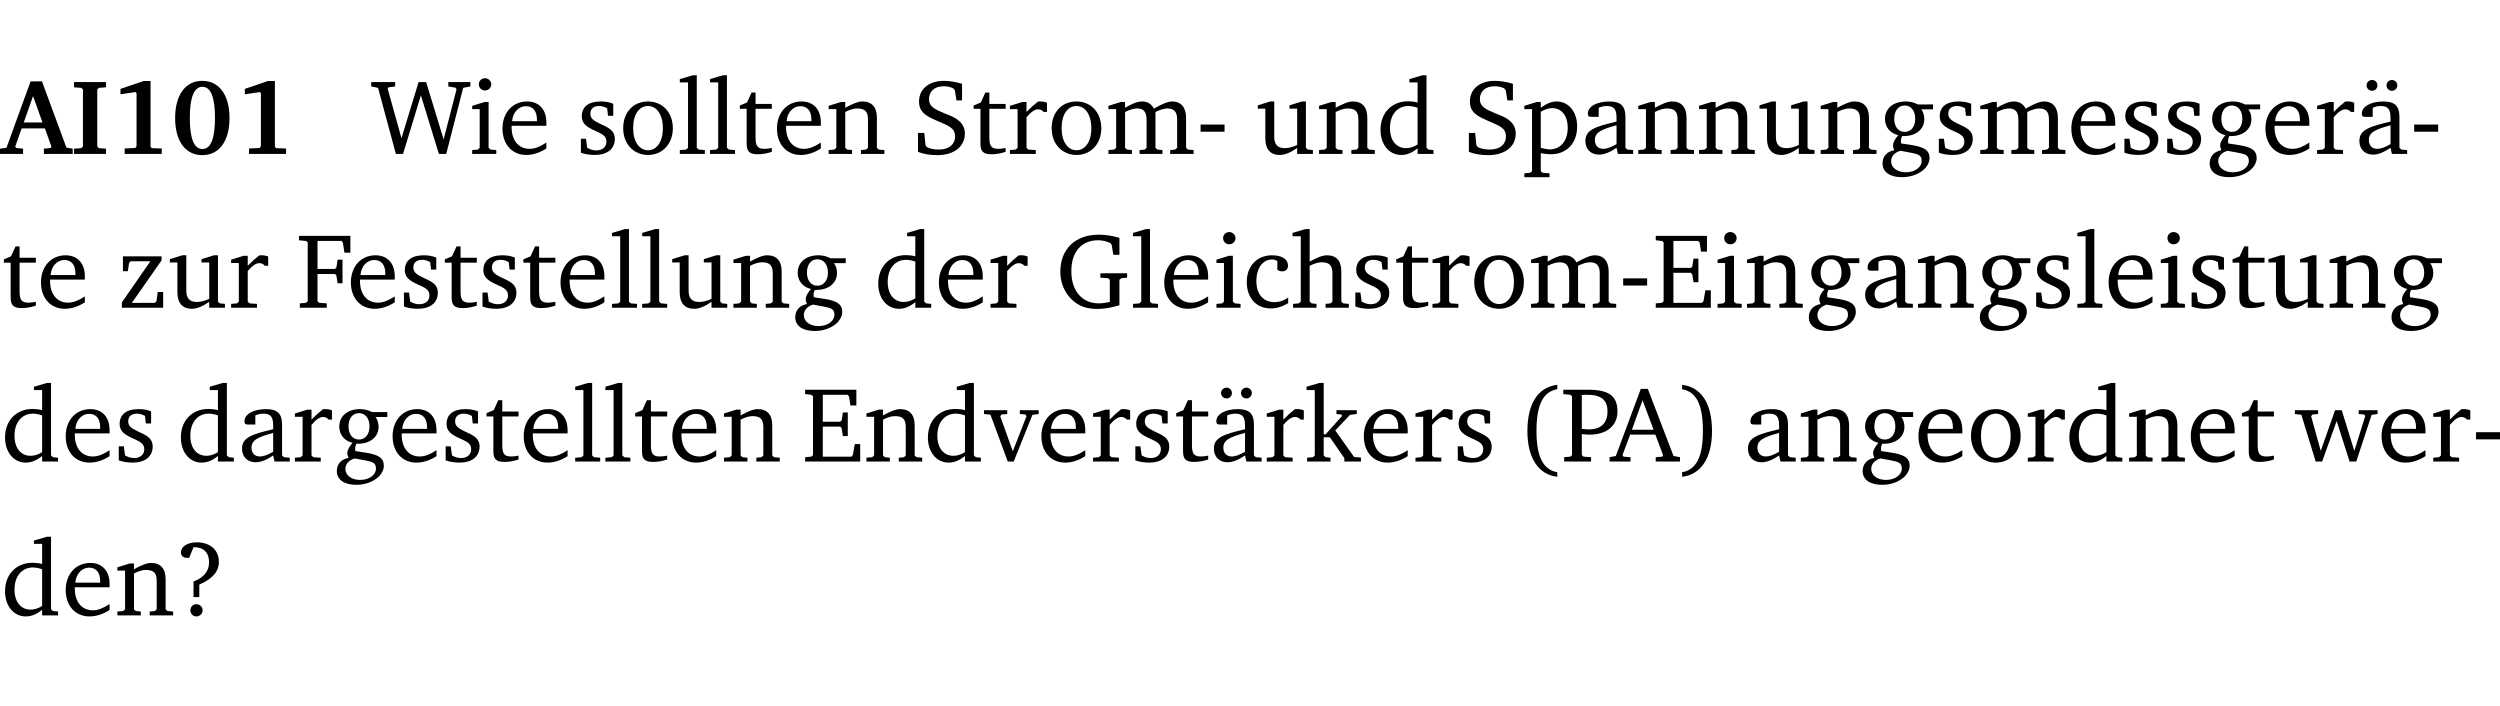 <?xml version="1.0" encoding="UTF-8" standalone="no"?>
<svg
   width="223.445pt"
   height="63.08pt"
   viewBox="0 0 223.445 63.08"
   version="1.2"
   id="svg451"
   sodipodi:docname="9c42e390f00d.pdf"
   xmlns:inkscape="http://www.inkscape.org/namespaces/inkscape"
   xmlns:sodipodi="http://sodipodi.sourceforge.net/DTD/sodipodi-0.dtd"
   xmlns:xlink="http://www.w3.org/1999/xlink"
   xmlns="http://www.w3.org/2000/svg"
   xmlns:svg="http://www.w3.org/2000/svg">
  <sodipodi:namedview
     id="namedview453"
     pagecolor="#ffffff"
     bordercolor="#000000"
     borderopacity="0.25"
     inkscape:showpageshadow="2"
     inkscape:pageopacity="0.0"
     inkscape:pagecheckerboard="0"
     inkscape:deskcolor="#d1d1d1"
     inkscape:document-units="pt" />
  <defs
     id="defs118">
    <g
       id="g116">
      <symbol
         overflow="visible"
         id="glyph0-0">
        <path
           style="stroke:none"
           d=""
           id="path2" />
      </symbol>
      <symbol
         overflow="visible"
         id="glyph0-1">
        <path
           style="stroke:none"
           d="m 2.625,-6.484 -2.156,5.938 -0.578,0.078 V 0 h 2.062 V -0.469 L 1.344,-0.531 1.25,-0.656 1.828,-2.281 H 3.906 l 0.578,1.625 -0.062,0.125 -0.609,0.062 V 0 h 2.578 v -0.469 l -0.562,-0.094 -2.188,-5.922 z m 0.219,1.312 L 3.688,-2.812 H 2.016 Z m 0,0"
           id="path5" />
      </symbol>
      <symbol
         overflow="visible"
         id="glyph0-2">
        <path
           style="stroke:none"
           d="M 0.281,0 H 3.141 V -0.469 L 2.5,-0.516 2.359,-0.672 v -5.094 L 2.5,-5.906 3.141,-5.953 v -0.469 H 0.281 v 0.469 l 0.641,0.047 0.156,0.141 v 5.094 l -0.156,0.156 -0.641,0.047 z m 0,0"
           id="path8" />
      </symbol>
      <symbol
         overflow="visible"
         id="glyph0-3">
        <path
           style="stroke:none"
           d="m 3.109,-6.516 -2.062,0.703 v 0.484 l 1.359,-0.203 0.078,0.125 v 4.703 L 2.375,-0.531 1.422,-0.484 V 0 h 3.312 v -0.484 l -0.906,-0.031 -0.094,-0.156 v -5.844 z m 0,0"
           id="path11" />
      </symbol>
      <symbol
         overflow="visible"
         id="glyph0-4">
        <path
           style="stroke:none"
           d="m 2.797,-6.531 c -1.469,0 -2.422,1.219 -2.422,3.328 0,2.109 0.953,3.312 2.422,3.312 1.484,0 2.438,-1.203 2.438,-3.312 0,-2.109 -0.953,-3.328 -2.438,-3.328 z M 2.812,-6 c 0.75,0 1.125,0.938 1.125,2.781 0,1.859 -0.375,2.781 -1.125,2.781 -0.75,0 -1.125,-0.938 -1.125,-2.797 C 1.688,-5.078 2.078,-6 2.812,-6 Z m 0,0"
           id="path14" />
      </symbol>
      <symbol
         overflow="visible"
         id="glyph1-0">
        <path
           style="stroke:none"
           d=""
           id="path17" />
      </symbol>
      <symbol
         overflow="visible"
         id="glyph1-1">
        <path
           style="stroke:none"
           d="M 2.203,0 H 2.844 L 4.438,-5.234 6.047,0 h 0.656 l 1.516,-5.906 0.641,-0.125 v -0.391 h -1.969 v 0.391 l 0.641,0.109 0.094,0.141 -1.156,4.484 -1.562,-5.125 H 4.234 l -1.531,5.016 -1.234,-4.422 0.078,-0.125 0.594,-0.078 V -6.422 H 0 v 0.391 l 0.609,0.125 z m 0,0"
           id="path20" />
      </symbol>
      <symbol
         overflow="visible"
         id="glyph1-2">
        <path
           style="stroke:none"
           d="m 1.469,-6.766 c -0.297,0 -0.547,0.234 -0.547,0.547 0,0.312 0.25,0.547 0.547,0.547 0.312,0 0.562,-0.234 0.562,-0.547 0,-0.297 -0.25,-0.547 -0.562,-0.547 z m -0.031,2.125 -1.109,0.344 V -4 H 1 v 3.453 L 0.844,-0.391 0.328,-0.344 V 0 h 2.156 V -0.344 L 1.969,-0.391 1.797,-0.547 v -4.094 z m 0,0"
           id="path23" />
      </symbol>
      <symbol
         overflow="visible"
         id="glyph1-3">
        <path
           style="stroke:none"
           d="m 4.281,-1.016 c -0.547,0.359 -1.016,0.562 -1.5,0.562 -0.969,0 -1.609,-0.734 -1.609,-1.953 0,-0.031 0,-0.078 0,-0.109 H 4.281 c 0,-0.109 0,-0.203 0,-0.297 0,-1.172 -0.672,-1.875 -1.719,-1.875 -1.281,0 -2.203,0.984 -2.203,2.422 0,1.406 0.859,2.359 2.125,2.359 0.609,0 1.219,-0.203 1.797,-0.578 z M 3.438,-2.922 H 1.219 c 0.062,-0.812 0.609,-1.344 1.219,-1.344 0.641,0 1,0.422 1,1.203 0,0.047 0,0.094 0,0.141 z m 0,0"
           id="path26" />
      </symbol>
      <symbol
         overflow="visible"
         id="glyph1-4">
        <path
           style="stroke:none"
           d="M 3.297,-4.484 C 2.969,-4.625 2.594,-4.688 2.172,-4.688 c -1.094,0 -1.688,0.484 -1.688,1.328 0,0.641 0.422,0.953 1.234,1.312 0.625,0.281 0.969,0.453 0.969,0.953 0,0.453 -0.344,0.781 -0.906,0.781 -0.266,0 -0.531,-0.078 -0.812,-0.234 l -0.109,-0.812 H 0.406 v 1.25 c 0.328,0.125 0.75,0.203 1.234,0.203 1.125,0 1.797,-0.547 1.797,-1.438 0,-0.359 -0.141,-0.641 -0.375,-0.828 -0.312,-0.25 -0.672,-0.391 -1,-0.547 C 1.516,-2.984 1.25,-3.188 1.25,-3.594 c 0,-0.438 0.281,-0.688 0.781,-0.688 0.234,0 0.469,0.062 0.719,0.203 l 0.078,0.672 h 0.469 z m 0,0"
           id="path29" />
      </symbol>
      <symbol
         overflow="visible"
         id="glyph1-5">
        <path
           style="stroke:none"
           d="m 2.578,-4.688 c -1.297,0 -2.219,0.953 -2.219,2.391 0,1.406 0.938,2.391 2.219,2.391 1.281,0 2.219,-0.984 2.219,-2.391 0,-1.422 -0.938,-2.391 -2.219,-2.391 z m 0,0.406 c 0.766,0 1.328,0.75 1.328,1.984 0,1.234 -0.562,1.969 -1.328,1.969 -0.766,0 -1.328,-0.75 -1.328,-1.969 0,-1.25 0.547,-1.984 1.328,-1.984 z m 0,0"
           id="path32" />
      </symbol>
      <symbol
         overflow="visible"
         id="glyph1-6">
        <path
           style="stroke:none"
           d="M 0.266,0 H 2.5 V -0.344 L 1.953,-0.391 1.781,-0.547 V -7.031 H 1.422 l -1.156,0.344 v 0.297 H 1 v 5.844 l -0.172,0.156 -0.562,0.047 z m 0,0"
           id="path35" />
      </symbol>
      <symbol
         overflow="visible"
         id="glyph1-7">
        <path
           style="stroke:none"
           d="m 0.844,-4.031 v 3.094 c 0,0.672 0.203,0.969 1,0.969 0.359,0 0.797,-0.062 1.25,-0.219 v -0.344 c -0.219,0.047 -0.438,0.078 -0.672,0.078 -0.656,0 -0.781,-0.328 -0.781,-1.047 V -4.031 H 3.094 v -0.438 H 1.641 V -5.484 H 1.281 L 0.875,-4.594 0.234,-4.328 v 0.297 z m 0,0"
           id="path38" />
      </symbol>
      <symbol
         overflow="visible"
         id="glyph1-8">
        <path
           style="stroke:none"
           d="M 0.281,0 H 2.375 V -0.344 L 1.922,-0.391 1.766,-0.547 V -3.75 c 0.406,-0.203 0.766,-0.312 1.062,-0.312 0.703,0 0.969,0.281 0.969,0.984 v 2.531 l -0.156,0.156 -0.469,0.047 V 0 h 2.094 V -0.344 L 4.75,-0.391 4.594,-0.547 v -2.688 c 0,-0.969 -0.469,-1.453 -1.297,-1.453 -0.406,0 -0.891,0.219 -1.531,0.562 v -0.516 h -0.375 L 0.281,-4.297 V -4 h 0.688 v 3.453 L 0.797,-0.391 0.281,-0.344 Z m 0,0"
           id="path41" />
      </symbol>
      <symbol
         overflow="visible"
         id="glyph1-9">
        <path
           style="stroke:none"
           d="m 0.578,-0.188 c 0.438,0.188 1.031,0.297 1.719,0.297 1.531,0 2.469,-0.781 2.469,-1.922 0,-0.422 -0.141,-0.766 -0.422,-1.047 -0.438,-0.438 -0.953,-0.578 -1.438,-0.781 -0.875,-0.375 -1.344,-0.609 -1.344,-1.25 0,-0.703 0.5,-1.156 1.312,-1.156 0.328,0 0.609,0.062 0.859,0.188 L 3.875,-5.688 4.016,-4.781 h 0.5 V -6.266 C 3.953,-6.438 3.406,-6.531 2.891,-6.531 c -1.359,0 -2.219,0.75 -2.219,1.844 0,0.922 0.562,1.281 1.625,1.734 1.047,0.453 1.594,0.625 1.594,1.406 0,0.672 -0.516,1.156 -1.438,1.156 -0.438,0 -0.797,-0.078 -1.078,-0.219 L 1.25,-0.781 1.141,-1.875 h -0.562 z m 0,0"
           id="path44" />
      </symbol>
      <symbol
         overflow="visible"
         id="glyph1-10">
        <path
           style="stroke:none"
           d="m 0.281,0 h 2.312 V -0.344 L 1.922,-0.391 1.766,-0.547 V -3.281 c 0.391,-0.453 0.719,-0.703 1.031,-0.703 0.203,0 0.375,0.078 0.5,0.234 H 3.594 V -4.578 C 3.391,-4.656 3.219,-4.688 3.016,-4.688 c -0.078,0 -0.156,0 -0.234,0.016 C 2.438,-4.406 2.094,-4.094 1.766,-3.75 v -0.891 h -0.375 L 0.281,-4.297 V -4 h 0.688 v 3.453 L 0.797,-0.391 0.281,-0.344 Z m 0,0"
           id="path47" />
      </symbol>
      <symbol
         overflow="visible"
         id="glyph1-11">
        <path
           style="stroke:none"
           d="M 4.344,-4.047 C 4.125,-4.469 3.766,-4.688 3.297,-4.688 c -0.406,0 -0.906,0.188 -1.531,0.562 v -0.516 h -0.375 L 0.281,-4.297 V -4 h 0.688 v 3.453 L 0.797,-0.391 0.281,-0.344 V 0 H 2.375 V -0.344 L 1.922,-0.391 1.766,-0.547 V -3.75 C 2.188,-3.953 2.531,-4.062 2.844,-4.062 c 0.578,0 0.844,0.312 0.844,0.984 v 2.531 L 3.531,-0.391 3.062,-0.344 V 0 H 5.109 V -0.344 L 4.656,-0.391 4.484,-0.547 V -3.75 c 0.406,-0.203 0.781,-0.312 1.078,-0.312 0.594,0 0.859,0.312 0.859,0.984 v 2.531 L 6.25,-0.391 5.797,-0.344 V 0 h 2.094 V -0.344 L 7.375,-0.391 7.219,-0.547 v -2.688 c 0,-0.953 -0.484,-1.453 -1.234,-1.453 -0.375,0 -0.922,0.219 -1.641,0.641 z m 0,0"
           id="path50" />
      </symbol>
      <symbol
         overflow="visible"
         id="glyph1-12">
        <path
           style="stroke:none"
           d="m 0.453,-2.625 v 0.641 H 2.594 V -2.625 Z m 0,0"
           id="path53" />
      </symbol>
      <symbol
         overflow="visible"
         id="glyph1-13">
        <path
           style="stroke:none"
           d="M 1.359,-4.688 0.25,-4.344 v 0.297 H 0.922 V -1.375 c 0,0.969 0.469,1.469 1.281,1.469 0.469,0 0.984,-0.219 1.562,-0.625 V 0 h 1.406 V -0.344 L 4.719,-0.391 4.547,-0.547 V -4.688 H 4.188 l -1.109,0.344 v 0.297 h 0.688 v 3.25 C 3.359,-0.609 3,-0.516 2.656,-0.516 c -0.641,0 -0.938,-0.328 -0.938,-1.016 V -4.688 Z m 0,0"
           id="path56" />
      </symbol>
      <symbol
         overflow="visible"
         id="glyph1-14">
        <path
           style="stroke:none"
           d="M 3.656,-6.391 V -4.594 C 3.359,-4.672 3.078,-4.703 2.812,-4.703 c -1.453,0 -2.469,1.016 -2.469,2.547 0,1.344 0.797,2.25 1.844,2.25 0.531,0 0.984,-0.203 1.469,-0.594 V 0 H 5.078 V -0.344 L 4.625,-0.391 4.453,-0.547 V -7.031 H 4.094 L 2.922,-6.688 v 0.297 z m 0,5.547 C 3.312,-0.625 2.969,-0.516 2.625,-0.516 c -0.859,0 -1.438,-0.672 -1.438,-1.797 0,-1.203 0.672,-1.969 1.641,-1.969 0.219,0 0.516,0.047 0.828,0.156 z m 0,0"
           id="path59" />
      </symbol>
      <symbol
         overflow="visible"
         id="glyph1-15">
        <path
           style="stroke:none"
           d="m 0.219,2.078 h 2.25 V 1.734 L 1.859,1.688 1.688,1.547 V -0.062 C 2.047,0 2.344,0.031 2.578,0.031 4,0.031 4.938,-0.953 4.938,-2.453 4.938,-3.797 4.156,-4.688 3.094,-4.688 2.656,-4.688 2.203,-4.5 1.688,-4.125 V -4.641 H 1.328 L 0.219,-4.297 V -4 h 0.688 V 1.547 L 0.734,1.688 0.219,1.734 Z m 1.469,-2.625 v -3.219 c 0.375,-0.219 0.688,-0.328 1.016,-0.328 0.828,0 1.391,0.656 1.391,1.766 0,1.172 -0.656,1.922 -1.594,1.922 -0.219,0 -0.484,-0.047 -0.812,-0.141 z m 0,0"
           id="path62" />
      </symbol>
      <symbol
         overflow="visible"
         id="glyph1-16">
        <path
           style="stroke:none"
           d="M 3.188,-0.547 3.312,0 H 4.672 V -0.344 L 4.156,-0.391 3.984,-0.547 V -3.312 c 0,-0.969 -0.422,-1.375 -1.422,-1.375 -1.203,0 -1.938,0.484 -1.938,1.078 0,0.219 0.078,0.297 0.297,0.297 H 1.594 V -4.125 c 0.25,-0.109 0.484,-0.156 0.719,-0.156 0.688,0 0.875,0.328 0.875,1.078 v 0.312 C 1.281,-2.438 0.406,-2.156 0.406,-1.156 c 0,0.719 0.469,1.219 1.219,1.219 0.453,0 0.969,-0.203 1.562,-0.609 z m 0,-0.328 C 2.719,-0.609 2.328,-0.453 2.016,-0.453 1.531,-0.453 1.25,-0.766 1.25,-1.234 1.25,-1.938 1.844,-2.188 3.188,-2.562 Z m 0,0"
           id="path65" />
      </symbol>
      <symbol
         overflow="visible"
         id="glyph1-17">
        <path
           style="stroke:none"
           d="M 3.531,-4.422 C 3.172,-4.609 2.812,-4.688 2.453,-4.688 c -1.141,0 -1.859,0.641 -1.859,1.562 0,0.719 0.453,1.281 1.188,1.453 -0.312,0.359 -0.469,0.656 -0.469,0.906 0,0.156 0.047,0.297 0.109,0.438 C 0.766,-0.219 0.375,0.234 0.375,0.844 0.375,1.609 1.016,2.078 2.109,2.078 2.844,2.078 3.5,1.859 4,1.453 4.375,1.141 4.578,0.734 4.578,0.375 c 0,-0.703 -0.5,-1 -1.625,-1.172 L 2.031,-0.938 c 0,-0.109 -0.016,-0.188 -0.016,-0.234 0,-0.141 0.047,-0.297 0.109,-0.422 0.062,0 0.109,0 0.156,0 1.109,0 1.828,-0.641 1.828,-1.5 0,-0.328 -0.078,-0.609 -0.266,-0.891 h 1.047 v -0.438 z m -1.172,0.094 c 0.547,0 0.938,0.453 0.938,1.188 0,0.719 -0.391,1.172 -0.938,1.172 -0.562,0 -0.938,-0.453 -0.938,-1.172 0,-0.734 0.375,-1.188 0.938,-1.188 z M 1.969,-0.281 2.891,-0.109 C 3.562,0.016 3.875,0.109 3.875,0.625 c 0,0.547 -0.578,1.016 -1.422,1.016 -0.797,0 -1.312,-0.438 -1.312,-0.984 0,-0.422 0.297,-0.781 0.828,-0.938 z m 0,0"
           id="path68" />
      </symbol>
      <symbol
         overflow="visible"
         id="glyph1-18">
        <path
           style="stroke:none"
           d="M 3.188,-0.547 3.312,0 H 4.672 V -0.344 L 4.156,-0.391 3.984,-0.547 V -3.312 c 0,-0.969 -0.422,-1.375 -1.422,-1.375 -1.203,0 -1.938,0.484 -1.938,1.078 0,0.219 0.078,0.297 0.297,0.297 H 1.594 V -4.125 c 0.25,-0.109 0.484,-0.156 0.719,-0.156 0.688,0 0.875,0.328 0.875,1.078 v 0.312 C 1.281,-2.438 0.406,-2.156 0.406,-1.156 c 0,0.719 0.469,1.219 1.219,1.219 0.453,0 0.969,-0.203 1.562,-0.609 z m 0,-0.328 C 2.719,-0.609 2.328,-0.453 2.016,-0.453 1.531,-0.453 1.25,-0.766 1.25,-1.234 1.25,-1.938 1.844,-2.188 3.188,-2.562 Z M 1.547,-6.609 c -0.281,0 -0.5,0.219 -0.5,0.484 0,0.266 0.219,0.484 0.5,0.484 0.266,0 0.469,-0.219 0.469,-0.484 0,-0.266 -0.203,-0.484 -0.469,-0.484 z m 1.766,0 c -0.266,0 -0.484,0.219 -0.484,0.484 0,0.266 0.219,0.484 0.484,0.484 0.266,0 0.484,-0.219 0.484,-0.484 0,-0.266 -0.219,-0.484 -0.484,-0.484 z m 0,0"
           id="path71" />
      </symbol>
      <symbol
         overflow="visible"
         id="glyph1-19">
        <path
           style="stroke:none"
           d="M 0.438,0 H 4.125 V -1.406 H 3.641 L 3.531,-0.594 3.391,-0.438 h -2.062 l 2.656,-3.797 V -4.594 H 0.531 v 1.328 h 0.438 L 1.078,-4 1.219,-4.156 H 2.984 L 0.438,-0.484 Z m 0,0"
           id="path74" />
      </symbol>
      <symbol
         overflow="visible"
         id="glyph1-20">
        <path
           style="stroke:none"
           d="M 0.312,0 H 2.719 V -0.391 L 2.047,-0.438 1.891,-0.578 v -2.438 h 1.562 L 3.578,-2.875 3.688,-2.188 H 4.125 V -4.297 H 3.688 l -0.109,0.703 -0.125,0.125 h -1.562 v -2.5 H 4.031 l 0.125,0.141 0.141,0.906 h 0.531 v -1.5 h -4.594 v 0.391 l 0.625,0.062 0.156,0.125 v 5.266 L 0.859,-0.438 0.312,-0.391 Z m 0,0"
           id="path77" />
      </symbol>
      <symbol
         overflow="visible"
         id="glyph1-21">
        <path
           style="stroke:none"
           d="M 3.984,-3.078 V -2.688 l 0.688,0.047 L 4.828,-2.5 v 1.984 c -0.375,0.078 -0.703,0.125 -0.969,0.125 -1.5,0 -2.469,-1.078 -2.469,-2.891 0,-1.719 0.922,-2.75 2.391,-2.75 0.375,0 0.734,0.094 1.094,0.25 L 5,-5.609 l 0.141,0.875 H 5.688 V -6.25 C 5.047,-6.438 4.422,-6.531 3.844,-6.531 c -2.109,0 -3.438,1.297 -3.438,3.312 0,1.266 0.625,2.375 1.656,2.953 0.438,0.25 1,0.375 1.641,0.375 C 4.281,0.109 4.938,0 5.688,-0.219 V -2.5 L 5.859,-2.641 6.375,-2.688 v -0.391 z m 0,0"
           id="path80" />
      </symbol>
      <symbol
         overflow="visible"
         id="glyph1-22">
        <path
           style="stroke:none"
           d="m 4.062,-0.406 v -0.5 C 3.656,-0.625 3.266,-0.5 2.844,-0.5 c -0.984,0 -1.625,-0.688 -1.625,-1.875 0,-1.203 0.594,-1.938 1.406,-1.938 0.172,0 0.312,0.047 0.469,0.141 v 0.781 C 3.234,-3.297 3.375,-3.25 3.516,-3.25 c 0.328,0 0.531,-0.203 0.531,-0.516 C 4.047,-4.312 3.531,-4.688 2.625,-4.688 c -1.344,0 -2.266,0.953 -2.266,2.391 0,1.406 0.844,2.359 2.141,2.359 0.516,0 1.031,-0.156 1.562,-0.469 z m 0,0"
           id="path83" />
      </symbol>
      <symbol
         overflow="visible"
         id="glyph1-23">
        <path
           style="stroke:none"
           d="M 1.344,-7.031 0.188,-6.688 v 0.297 h 0.734 v 5.844 L 0.75,-0.391 0.234,-0.344 V 0 h 2.094 V -0.344 L 1.891,-0.391 1.719,-0.547 V -3.75 c 0.406,-0.203 0.766,-0.312 1.062,-0.312 0.703,0 0.969,0.281 0.969,0.984 v 2.531 l -0.172,0.156 -0.438,0.047 V 0 H 5.219 v -0.344 l -0.5,-0.047 -0.172,-0.156 v -2.688 c 0,-0.969 -0.453,-1.453 -1.281,-1.453 -0.422,0 -0.906,0.219 -1.547,0.562 v -2.906 z m 0,0"
           id="path86" />
      </symbol>
      <symbol
         overflow="visible"
         id="glyph1-24">
        <path
           style="stroke:none"
           d="M 0.312,0 H 5.234 V -1.562 H 4.75 l -0.172,0.969 -0.125,0.156 h -2.562 V -3.125 h 1.562 l 0.125,0.156 0.109,0.688 H 4.125 V -4.391 H 3.688 l -0.109,0.703 -0.125,0.125 h -1.562 V -5.969 H 4.094 l 0.141,0.141 0.125,0.812 h 0.531 v -1.406 H 0.312 v 0.391 l 0.547,0.062 0.156,0.125 v 5.266 L 0.859,-0.438 0.312,-0.391 Z m 0,0"
           id="path89" />
      </symbol>
      <symbol
         overflow="visible"
         id="glyph1-25">
        <path
           style="stroke:none"
           d="M -0.047,-4.594 V -4.25 L 0.531,-4.188 2.078,0 h 0.531 L 4.281,-4.172 4.844,-4.25 V -4.594 H 3.156 V -4.25 l 0.516,0.047 0.078,0.156 -1.219,3.125 -1.125,-3.125 0.109,-0.156 L 2.031,-4.25 v -0.344 z m 0,0"
           id="path92" />
      </symbol>
      <symbol
         overflow="visible"
         id="glyph1-26">
        <path
           style="stroke:none"
           d="m 0.234,0 h 2.094 v -0.344 l -0.438,-0.047 -0.172,-0.156 v -1.625 H 2.266 L 3.562,-0.312 V 0 H 5.047 V -0.359 L 4.438,-0.406 2.75,-2.781 4.062,-4.172 4.672,-4.25 v -0.344 h -1.812 V -4.25 l 0.438,0.047 0.062,0.125 -1.469,1.641 H 1.719 v -4.594 h -0.375 L 0.188,-6.688 v 0.297 h 0.734 v 5.844 L 0.75,-0.391 0.234,-0.344 Z m 0,0"
           id="path95" />
      </symbol>
      <symbol
         overflow="visible"
         id="glyph1-27">
        <path
           style="stroke:none"
           d="M 3.688,-6.859 C 1.984,-6.656 1.016,-5.219 1.016,-2.719 c 0,2.438 1.016,3.891 2.672,4.078 V 0.953 C 2.406,0.734 1.828,-0.469 1.828,-2.719 c 0,-2.297 0.547,-3.516 1.859,-3.75 z m 0,0"
           id="path98" />
      </symbol>
      <symbol
         overflow="visible"
         id="glyph1-28">
        <path
           style="stroke:none"
           d="M 0.312,0 H 2.719 V -0.391 L 2.047,-0.438 1.891,-0.578 v -1.875 c 0.297,0.031 0.531,0.047 0.703,0.047 1.547,0 2.484,-0.828 2.484,-2.062 0,-1.453 -0.828,-1.953 -2.656,-1.953 h -2.188 v 0.391 l 0.625,0.062 0.156,0.125 v 5.266 L 0.859,-0.438 0.312,-0.391 Z m 1.578,-2.922 v -3.031 C 2.062,-5.969 2.234,-5.969 2.375,-5.969 c 1.234,0 1.812,0.453 1.812,1.484 0,1.047 -0.578,1.609 -1.672,1.609 -0.141,0 -0.359,-0.016 -0.625,-0.047 z m 0,0"
           id="path101" />
      </symbol>
      <symbol
         overflow="visible"
         id="glyph1-29">
        <path
           style="stroke:none"
           d="m 2.719,-6.5 -2.234,6 -0.562,0.109 V 0 h 1.875 v -0.391 l -0.625,-0.047 -0.094,-0.141 0.688,-1.828 h 2.25 l 0.688,1.828 -0.062,0.141 -0.594,0.047 V 0 H 6.219 V -0.391 L 5.641,-0.5 3.344,-6.5 Z M 2.875,-5.484 3.859,-2.844 h -1.938 z m 0,0"
           id="path104" />
      </symbol>
      <symbol
         overflow="visible"
         id="glyph1-30">
        <path
           style="stroke:none"
           d="m 0.297,-6.859 v 0.391 c 1.312,0.234 1.859,1.453 1.859,3.75 0,2.25 -0.578,3.453 -1.859,3.672 v 0.406 c 1.656,-0.188 2.672,-1.641 2.672,-4.078 0,-2.5 -0.969,-3.938 -2.672,-4.141 z m 0,0"
           id="path107" />
      </symbol>
      <symbol
         overflow="visible"
         id="glyph1-31">
        <path
           style="stroke:none"
           d="M -0.016,-4.594 V -4.25 L 0.562,-4.188 1.844,0 H 2.422 L 3.719,-3.625 4.875,0 H 5.469 L 6.844,-4.172 7.375,-4.25 V -4.594 H 5.688 V -4.25 l 0.516,0.047 0.062,0.156 -0.969,3.094 -1.125,-3.641 H 3.578 L 2.297,-0.953 1.438,-4.047 1.547,-4.203 2.062,-4.25 v -0.344 z m 0,0"
           id="path110" />
      </symbol>
      <symbol
         overflow="visible"
         id="glyph1-32">
        <path
           style="stroke:none"
           d="m 2.172,-2.75 c 1.172,-0.516 1.75,-1.156 1.75,-2.047 0,-1.031 -0.766,-1.734 -1.984,-1.734 -0.859,0 -1.406,0.406 -1.406,0.891 0,0.312 0.203,0.5 0.562,0.5 0.062,0 0.125,0 0.172,0 L 1.656,-6.094 c 0.031,0 0.031,0 0.062,0 0.844,0 1.328,0.5 1.328,1.344 0,0.797 -0.469,1.375 -1.391,1.719 v 1.391 H 2.172 Z M 1.906,-1 C 1.609,-1 1.375,-0.766 1.375,-0.453 c 0,0.297 0.234,0.547 0.531,0.547 0.312,0 0.562,-0.25 0.562,-0.547 C 2.469,-0.766 2.219,-1 1.906,-1 Z m 0,0"
           id="path113" />
      </symbol>
    </g>
  </defs>
  <g
     id="surface1"
     transform="translate(-46.663,-104.995)">
    <path
       style="fill:none;stroke:#000000;stroke-width:0.01;stroke-linecap:butt;stroke-linejoin:miter;stroke-miterlimit:10;stroke-opacity:0.01"
       d="M 3.4375e-4,-0.001 H 218.27"
       transform="matrix(1,0,0,-1,46.777,104.999)"
       id="path120" />
    <g
       style="fill:#000000;fill-opacity:1"
       id="g132">
      <use
         xlink:href="#glyph0-1"
         x="46.772"
         y="118.752"
         id="use122" />
      <use
         xlink:href="#glyph0-2"
         x="52.998"
         y="118.752"
         id="use124" />
      <use
         xlink:href="#glyph0-3"
         x="56.384"
         y="118.752"
         id="use126" />
      <use
         xlink:href="#glyph0-4"
         x="61.941"
         y="118.752"
         id="use128" />
      <use
         xlink:href="#glyph0-3"
         x="67.498"
         y="118.752"
         id="use130" />
    </g>
    <g
       style="fill:#000000;fill-opacity:1"
       id="g136">
      <use
         xlink:href="#glyph1-1"
         x="79.843"
         y="118.752"
         id="use134" />
    </g>
    <g
       style="fill:#000000;fill-opacity:1"
       id="g142">
      <use
         xlink:href="#glyph1-2"
         x="88.537"
         y="118.752"
         id="use138" />
      <use
         xlink:href="#glyph1-3"
         x="91.215"
         y="118.752"
         id="use140" />
    </g>
    <g
       style="fill:#000000;fill-opacity:1"
       id="g158">
      <use
         xlink:href="#glyph1-4"
         x="98.178"
         y="118.752"
         id="use144" />
      <use
         xlink:href="#glyph1-5"
         x="102.003"
         y="118.752"
         id="use146" />
      <use
         xlink:href="#glyph1-6"
         x="107.158"
         y="118.752"
         id="use148" />
      <use
         xlink:href="#glyph1-6"
         x="109.855"
         y="118.752"
         id="use150" />
      <use
         xlink:href="#glyph1-7"
         x="112.553"
         y="118.752"
         id="use152" />
      <use
         xlink:href="#glyph1-3"
         x="115.747"
         y="118.752"
         id="use154" />
      <use
         xlink:href="#glyph1-8"
         x="120.443"
         y="118.752"
         id="use156" />
    </g>
    <g
       style="fill:#000000;fill-opacity:1"
       id="g172">
      <use
         xlink:href="#glyph1-9"
         x="128.133"
         y="118.752"
         id="use160" />
      <use
         xlink:href="#glyph1-7"
         x="133.45"
         y="118.752"
         id="use162" />
      <use
         xlink:href="#glyph1-10"
         x="136.645"
         y="118.752"
         id="use164" />
      <use
         xlink:href="#glyph1-5"
         x="140.298"
         y="118.752"
         id="use166" />
      <use
         xlink:href="#glyph1-11"
         x="145.453"
         y="118.752"
         id="use168" />
      <use
         xlink:href="#glyph1-12"
         x="153.516"
         y="118.752"
         id="use170" />
    </g>
    <g
       style="fill:#000000;fill-opacity:1"
       id="g180">
      <use
         xlink:href="#glyph1-13"
         x="158.834"
         y="118.752"
         id="use174" />
      <use
         xlink:href="#glyph1-8"
         x="164.276"
         y="118.752"
         id="use176" />
      <use
         xlink:href="#glyph1-14"
         x="169.708"
         y="118.752"
         id="use178" />
    </g>
    <g
       style="fill:#000000;fill-opacity:1"
       id="g218">
      <use
         xlink:href="#glyph1-9"
         x="177.369"
         y="118.752"
         id="use182" />
      <use
         xlink:href="#glyph1-15"
         x="182.687"
         y="118.752"
         id="use184" />
      <use
         xlink:href="#glyph1-16"
         x="187.957"
         y="118.752"
         id="use186" />
      <use
         xlink:href="#glyph1-8"
         x="192.806"
         y="118.752"
         id="use188" />
      <use
         xlink:href="#glyph1-8"
         x="198.238"
         y="118.752"
         id="use190" />
      <use
         xlink:href="#glyph1-13"
         x="203.671"
         y="118.752"
         id="use192" />
      <use
         xlink:href="#glyph1-8"
         x="209.113"
         y="118.752"
         id="use194" />
      <use
         xlink:href="#glyph1-17"
         x="214.545"
         y="118.752"
         id="use196" />
      <use
         xlink:href="#glyph1-4"
         x="219.547"
         y="118.752"
         id="use198" />
      <use
         xlink:href="#glyph1-11"
         x="223.373"
         y="118.752"
         id="use200" />
      <use
         xlink:href="#glyph1-3"
         x="231.436"
         y="118.752"
         id="use202" />
      <use
         xlink:href="#glyph1-4"
         x="236.132"
         y="118.752"
         id="use204" />
      <use
         xlink:href="#glyph1-4"
         x="239.957"
         y="118.752"
         id="use206" />
      <use
         xlink:href="#glyph1-17"
         x="243.783"
         y="118.752"
         id="use208" />
      <use
         xlink:href="#glyph1-3"
         x="248.785"
         y="118.752"
         id="use210" />
      <use
         xlink:href="#glyph1-10"
         x="253.481"
         y="118.752"
         id="use212" />
      <use
         xlink:href="#glyph1-18"
         x="257.135"
         y="118.752"
         id="use214" />
      <use
         xlink:href="#glyph1-12"
         x="261.984"
         y="118.752"
         id="use216" />
    </g>
    <g
       style="fill:#000000;fill-opacity:1"
       id="g224">
      <use
         xlink:href="#glyph1-7"
         x="46.772"
         y="132.5"
         id="use220" />
      <use
         xlink:href="#glyph1-3"
         x="49.966"
         y="132.5"
         id="use222" />
    </g>
    <g
       style="fill:#000000;fill-opacity:1"
       id="g232">
      <use
         xlink:href="#glyph1-19"
         x="57.12"
         y="132.5"
         id="use226" />
      <use
         xlink:href="#glyph1-13"
         x="61.597"
         y="132.5"
         id="use228" />
      <use
         xlink:href="#glyph1-10"
         x="67.039"
         y="132.5"
         id="use230" />
    </g>
    <g
       style="fill:#000000;fill-opacity:1"
       id="g236">
      <use
         xlink:href="#glyph1-20"
         x="73.15"
         y="132.5"
         id="use234" />
    </g>
    <g
       style="fill:#000000;fill-opacity:1"
       id="g260">
      <use
         xlink:href="#glyph1-3"
         x="77.664"
         y="132.5"
         id="use238" />
      <use
         xlink:href="#glyph1-4"
         x="82.36"
         y="132.5"
         id="use240" />
      <use
         xlink:href="#glyph1-7"
         x="86.186"
         y="132.5"
         id="use242" />
      <use
         xlink:href="#glyph1-4"
         x="89.381"
         y="132.5"
         id="use244" />
      <use
         xlink:href="#glyph1-7"
         x="93.206"
         y="132.5"
         id="use246" />
      <use
         xlink:href="#glyph1-3"
         x="96.401"
         y="132.5"
         id="use248" />
      <use
         xlink:href="#glyph1-6"
         x="101.097"
         y="132.5"
         id="use250" />
      <use
         xlink:href="#glyph1-6"
         x="103.794"
         y="132.5"
         id="use252" />
      <use
         xlink:href="#glyph1-13"
         x="106.491"
         y="132.5"
         id="use254" />
      <use
         xlink:href="#glyph1-8"
         x="111.933"
         y="132.5"
         id="use256" />
      <use
         xlink:href="#glyph1-17"
         x="117.365"
         y="132.5"
         id="use258" />
    </g>
    <g
       style="fill:#000000;fill-opacity:1"
       id="g268">
      <use
         xlink:href="#glyph1-14"
         x="124.816"
         y="132.5"
         id="use262" />
      <use
         xlink:href="#glyph1-3"
         x="130.22"
         y="132.5"
         id="use264" />
      <use
         xlink:href="#glyph1-10"
         x="134.916"
         y="132.5"
         id="use266" />
    </g>
    <g
       style="fill:#000000;fill-opacity:1"
       id="g326">
      <use
         xlink:href="#glyph1-21"
         x="141.027"
         y="132.5"
         id="use270" />
      <use
         xlink:href="#glyph1-6"
         x="147.665"
         y="132.5"
         id="use272" />
      <use
         xlink:href="#glyph1-3"
         x="150.362"
         y="132.5"
         id="use274" />
      <use
         xlink:href="#glyph1-2"
         x="155.058"
         y="132.5"
         id="use276" />
      <use
         xlink:href="#glyph1-22"
         x="157.736"
         y="132.5"
         id="use278" />
      <use
         xlink:href="#glyph1-23"
         x="162.001"
         y="132.5"
         id="use280" />
      <use
         xlink:href="#glyph1-4"
         x="167.396"
         y="132.5"
         id="use282" />
      <use
         xlink:href="#glyph1-7"
         x="171.221"
         y="132.5"
         id="use284" />
      <use
         xlink:href="#glyph1-10"
         x="174.416"
         y="132.5"
         id="use286" />
      <use
         xlink:href="#glyph1-5"
         x="178.069"
         y="132.5"
         id="use288" />
      <use
         xlink:href="#glyph1-11"
         x="183.224"
         y="132.5"
         id="use290" />
      <use
         xlink:href="#glyph1-12"
         x="191.287"
         y="132.5"
         id="use292" />
      <use
         xlink:href="#glyph1-24"
         x="194.338"
         y="132.5"
         id="use294" />
      <use
         xlink:href="#glyph1-2"
         x="199.847"
         y="132.5"
         id="use296" />
      <use
         xlink:href="#glyph1-8"
         x="202.525"
         y="132.5"
         id="use298" />
      <use
         xlink:href="#glyph1-17"
         x="207.957"
         y="132.5"
         id="use300" />
      <use
         xlink:href="#glyph1-16"
         x="212.96"
         y="132.5"
         id="use302" />
      <use
         xlink:href="#glyph1-8"
         x="217.809"
         y="132.5"
         id="use304" />
      <use
         xlink:href="#glyph1-17"
         x="223.241"
         y="132.5"
         id="use306" />
      <use
         xlink:href="#glyph1-4"
         x="228.243"
         y="132.5"
         id="use308" />
      <use
         xlink:href="#glyph1-6"
         x="232.069"
         y="132.5"
         id="use310" />
      <use
         xlink:href="#glyph1-3"
         x="234.766"
         y="132.5"
         id="use312" />
      <use
         xlink:href="#glyph1-2"
         x="239.462"
         y="132.5"
         id="use314" />
      <use
         xlink:href="#glyph1-4"
         x="242.14"
         y="132.5"
         id="use316" />
      <use
         xlink:href="#glyph1-7"
         x="245.966"
         y="132.5"
         id="use318" />
      <use
         xlink:href="#glyph1-13"
         x="249.16"
         y="132.5"
         id="use320" />
      <use
         xlink:href="#glyph1-8"
         x="254.602"
         y="132.5"
         id="use322" />
      <use
         xlink:href="#glyph1-17"
         x="260.035"
         y="132.5"
         id="use324" />
    </g>
    <g
       style="fill:#000000;fill-opacity:1"
       id="g334">
      <use
         xlink:href="#glyph1-14"
         x="46.772"
         y="146.249"
         id="use328" />
      <use
         xlink:href="#glyph1-3"
         x="52.176"
         y="146.249"
         id="use330" />
      <use
         xlink:href="#glyph1-4"
         x="56.872"
         y="146.249"
         id="use332" />
    </g>
    <g
       style="fill:#000000;fill-opacity:1"
       id="g362">
      <use
         xlink:href="#glyph1-14"
         x="62.486"
         y="146.249"
         id="use336" />
      <use
         xlink:href="#glyph1-16"
         x="67.89"
         y="146.249"
         id="use338" />
      <use
         xlink:href="#glyph1-10"
         x="72.739"
         y="146.249"
         id="use340" />
      <use
         xlink:href="#glyph1-17"
         x="76.392"
         y="146.249"
         id="use342" />
      <use
         xlink:href="#glyph1-3"
         x="81.394"
         y="146.249"
         id="use344" />
      <use
         xlink:href="#glyph1-4"
         x="86.09"
         y="146.249"
         id="use346" />
      <use
         xlink:href="#glyph1-7"
         x="89.916"
         y="146.249"
         id="use348" />
      <use
         xlink:href="#glyph1-3"
         x="93.111"
         y="146.249"
         id="use350" />
      <use
         xlink:href="#glyph1-6"
         x="97.807"
         y="146.249"
         id="use352" />
      <use
         xlink:href="#glyph1-6"
         x="100.504"
         y="146.249"
         id="use354" />
      <use
         xlink:href="#glyph1-7"
         x="103.201"
         y="146.249"
         id="use356" />
      <use
         xlink:href="#glyph1-3"
         x="106.395"
         y="146.249"
         id="use358" />
      <use
         xlink:href="#glyph1-8"
         x="111.091"
         y="146.249"
         id="use360" />
    </g>
    <g
       style="fill:#000000;fill-opacity:1"
       id="g392">
      <use
         xlink:href="#glyph1-24"
         x="118.312"
         y="146.249"
         id="use364" />
      <use
         xlink:href="#glyph1-8"
         x="123.821"
         y="146.249"
         id="use366" />
      <use
         xlink:href="#glyph1-14"
         x="129.254"
         y="146.249"
         id="use368" />
      <use
         xlink:href="#glyph1-25"
         x="134.657"
         y="146.249"
         id="use370" />
      <use
         xlink:href="#glyph1-3"
         x="139.382"
         y="146.249"
         id="use372" />
      <use
         xlink:href="#glyph1-10"
         x="144.078"
         y="146.249"
         id="use374" />
      <use
         xlink:href="#glyph1-4"
         x="147.732"
         y="146.249"
         id="use376" />
      <use
         xlink:href="#glyph1-7"
         x="151.557"
         y="146.249"
         id="use378" />
      <use
         xlink:href="#glyph1-18"
         x="154.752"
         y="146.249"
         id="use380" />
      <use
         xlink:href="#glyph1-10"
         x="159.601"
         y="146.249"
         id="use382" />
      <use
         xlink:href="#glyph1-26"
         x="163.254"
         y="146.249"
         id="use384" />
      <use
         xlink:href="#glyph1-3"
         x="168.199"
         y="146.249"
         id="use386" />
      <use
         xlink:href="#glyph1-10"
         x="172.895"
         y="146.249"
         id="use388" />
      <use
         xlink:href="#glyph1-4"
         x="176.549"
         y="146.249"
         id="use390" />
    </g>
    <g
       style="fill:#000000;fill-opacity:1"
       id="g398">
      <use
         xlink:href="#glyph1-27"
         x="182.163"
         y="146.249"
         id="use394" />
      <use
         xlink:href="#glyph1-28"
         x="186.151"
         y="146.249"
         id="use396" />
    </g>
    <g
       style="fill:#000000;fill-opacity:1"
       id="g404">
      <use
         xlink:href="#glyph1-29"
         x="190.598"
         y="146.249"
         id="use400" />
      <use
         xlink:href="#glyph1-30"
         x="196.71"
         y="146.249"
         id="use402" />
    </g>
    <g
       style="fill:#000000;fill-opacity:1"
       id="g426">
      <use
         xlink:href="#glyph1-16"
         x="202.487"
         y="146.249"
         id="use406" />
      <use
         xlink:href="#glyph1-8"
         x="207.336"
         y="146.249"
         id="use408" />
      <use
         xlink:href="#glyph1-17"
         x="212.768"
         y="146.249"
         id="use410" />
      <use
         xlink:href="#glyph1-3"
         x="217.77"
         y="146.249"
         id="use412" />
      <use
         xlink:href="#glyph1-5"
         x="222.466"
         y="146.249"
         id="use414" />
      <use
         xlink:href="#glyph1-10"
         x="227.621"
         y="146.249"
         id="use416" />
      <use
         xlink:href="#glyph1-14"
         x="231.275"
         y="146.249"
         id="use418" />
      <use
         xlink:href="#glyph1-8"
         x="236.679"
         y="146.249"
         id="use420" />
      <use
         xlink:href="#glyph1-3"
         x="242.111"
         y="146.249"
         id="use422" />
      <use
         xlink:href="#glyph1-7"
         x="246.807"
         y="146.249"
         id="use424" />
    </g>
    <g
       style="fill:#000000;fill-opacity:1"
       id="g436">
      <use
         xlink:href="#glyph1-31"
         x="251.79"
         y="146.249"
         id="use428" />
      <use
         xlink:href="#glyph1-3"
         x="259.164"
         y="146.249"
         id="use430" />
      <use
         xlink:href="#glyph1-10"
         x="263.86"
         y="146.249"
         id="use432" />
      <use
         xlink:href="#glyph1-12"
         x="267.514"
         y="146.249"
         id="use434" />
    </g>
    <g
       style="fill:#000000;fill-opacity:1"
       id="g446">
      <use
         xlink:href="#glyph1-14"
         x="46.772"
         y="159.997"
         id="use438" />
      <use
         xlink:href="#glyph1-3"
         x="52.176"
         y="159.997"
         id="use440" />
      <use
         xlink:href="#glyph1-8"
         x="56.872"
         y="159.997"
         id="use442" />
      <use
         xlink:href="#glyph1-32"
         x="62.304"
         y="159.997"
         id="use444" />
    </g>
    <path
       style="fill:none;stroke:#000000;stroke-width:0.01;stroke-linecap:butt;stroke-linejoin:miter;stroke-miterlimit:10;stroke-opacity:0.01"
       d="M 3.4375e-4,6.875e-4 H 218.27"
       transform="matrix(1,0,0,-1,46.777,168.071)"
       id="path448" />
  </g>
</svg>
